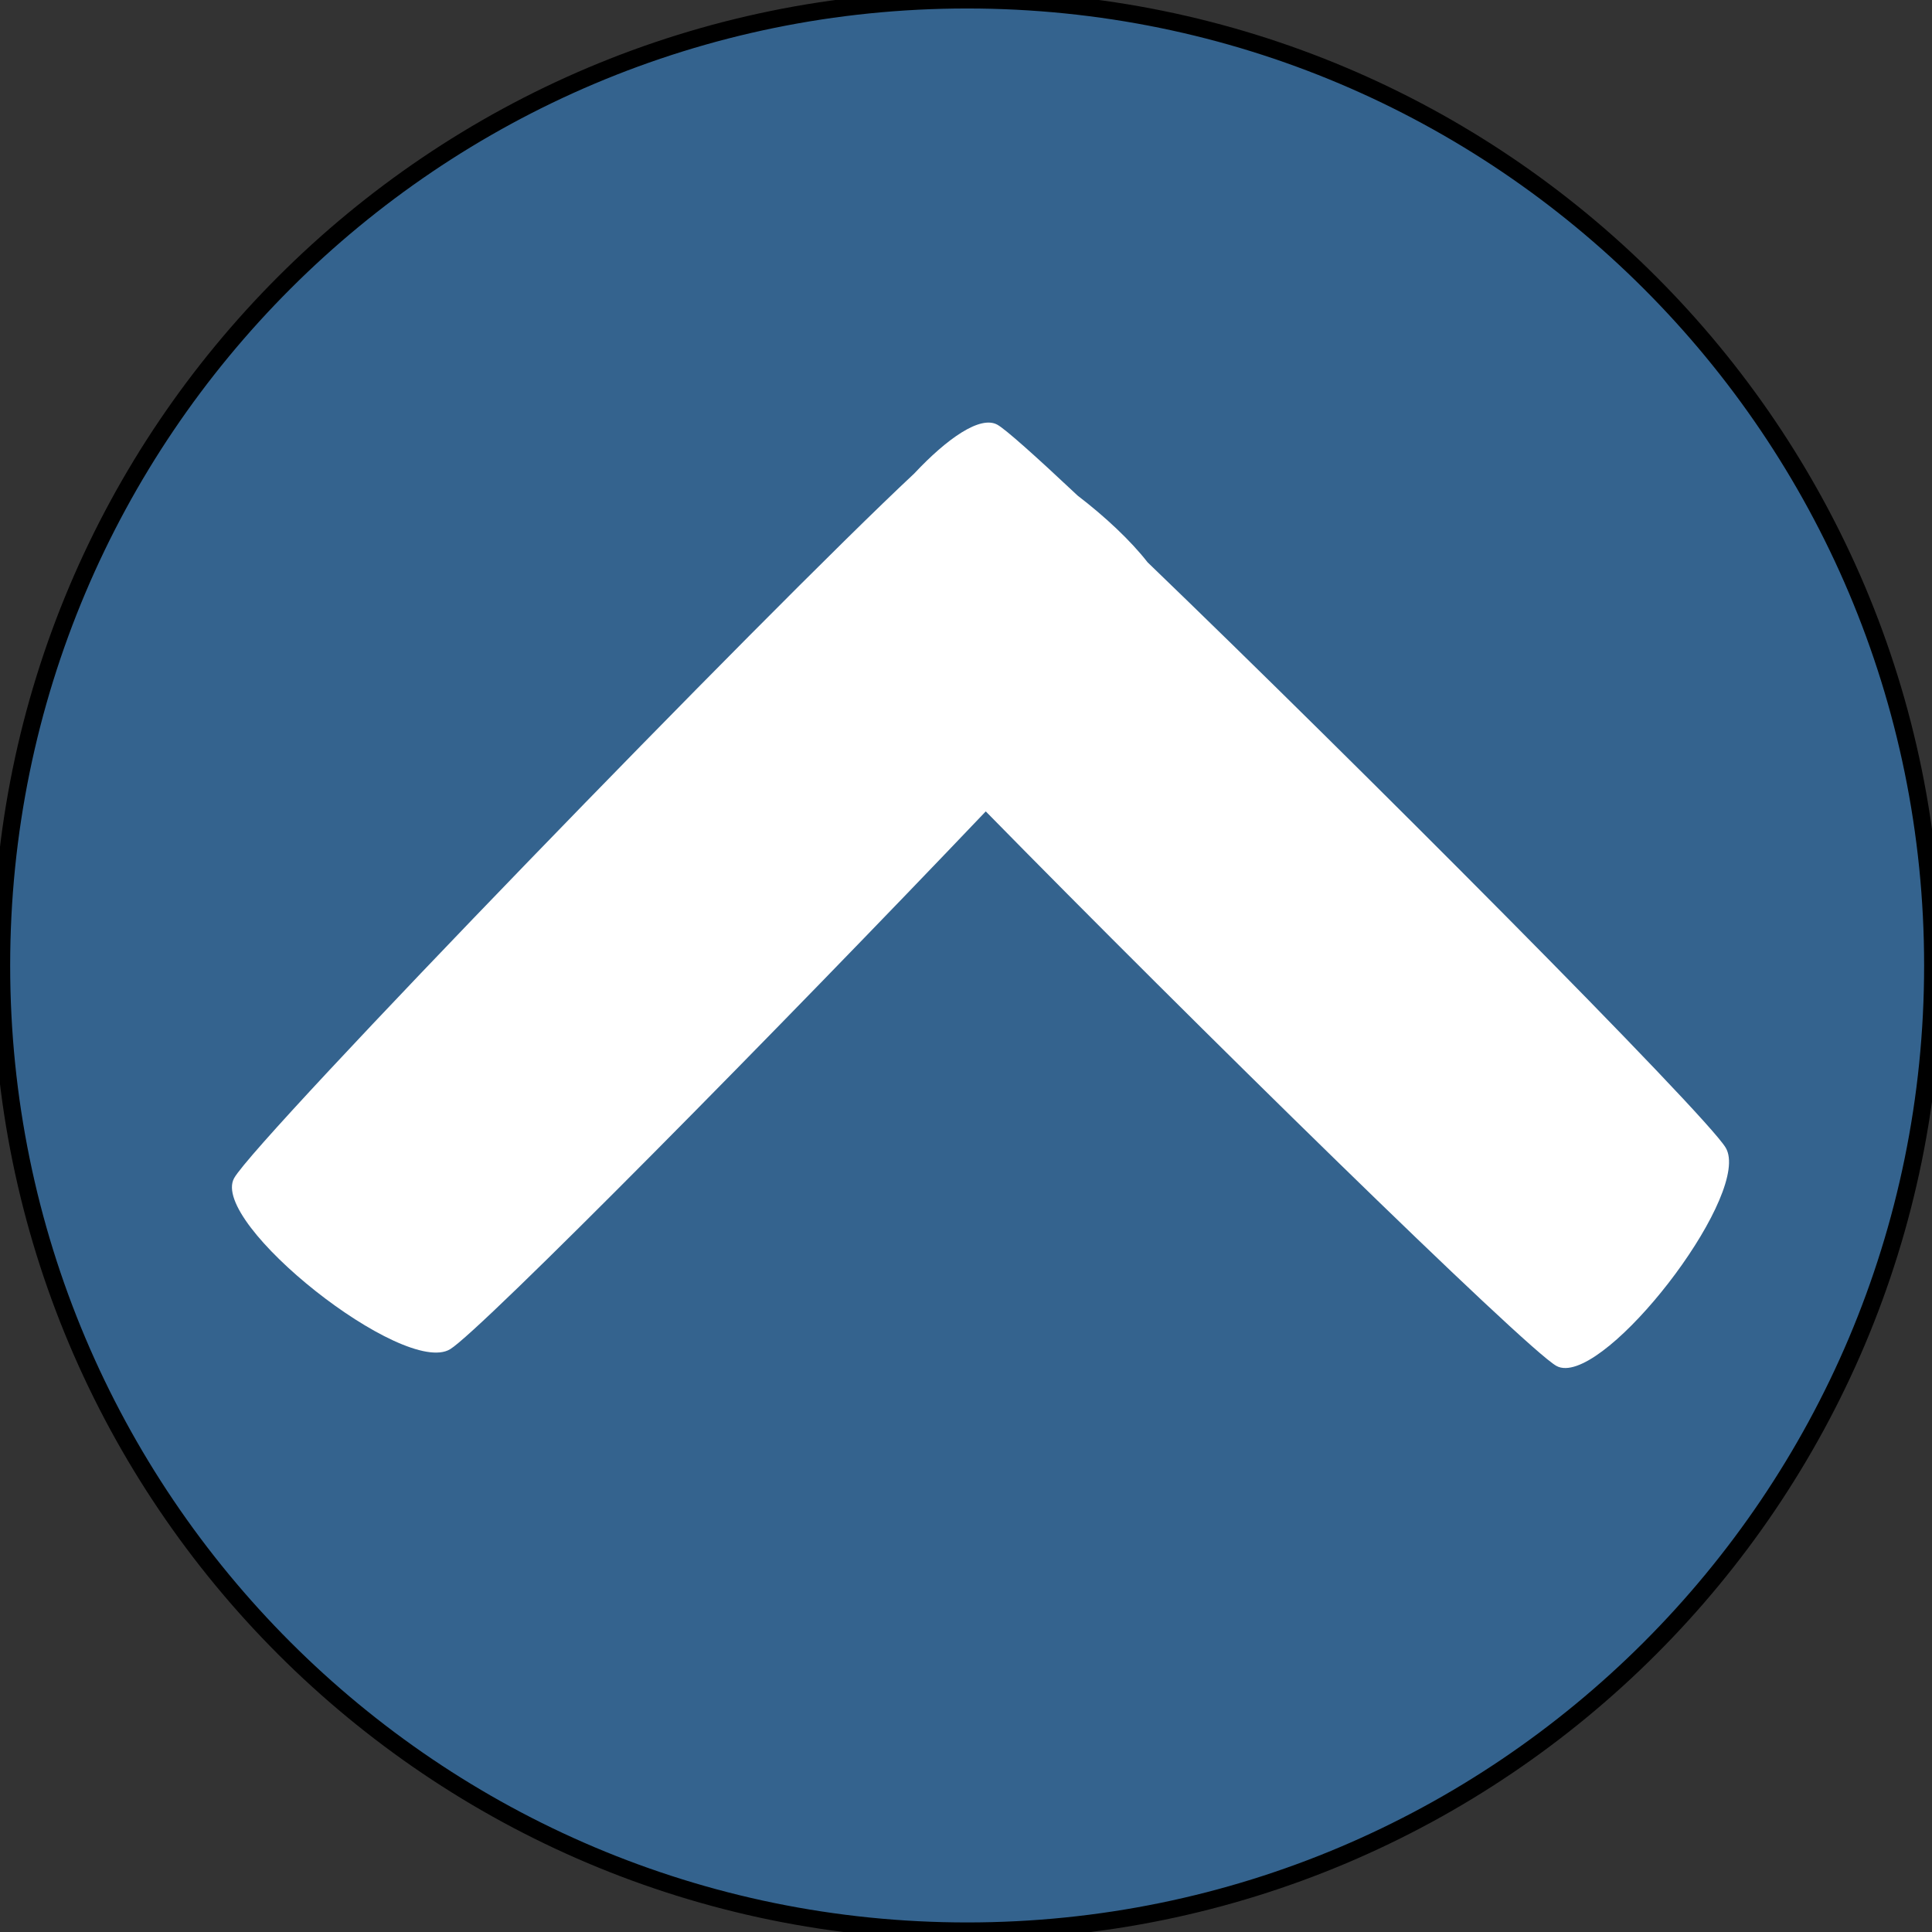 <?xml version="1.0" encoding="UTF-8" standalone="no"?>
<!-- Created with Inkscape (http://www.inkscape.org/) -->

<svg
   xmlns:dc="http://purl.org/dc/elements/1.1/"
   xmlns:cc="http://creativecommons.org/ns#"
   xmlns:rdf="http://www.w3.org/1999/02/22-rdf-syntax-ns#"
   xmlns:svg="http://www.w3.org/2000/svg"
   xmlns="http://www.w3.org/2000/svg"
   xmlns:sodipodi="http://sodipodi.sourceforge.net/DTD/sodipodi-0.dtd"
   xmlns:inkscape="http://www.inkscape.org/namespaces/inkscape"
   width="334.286"
   height="334.286"
   id="svg2"
   version="1.1"
   inkscape:version="0.48.4 r9939"
   sodipodi:docname="arrow_up.svg">
  <rect width="100%" height="100%" fill="#333333" stroke="none"/>
  <defs
     id="defs4" />
  <sodipodi:namedview
     id="base"
     pagecolor="#ffffff"
     bordercolor="#666666"
     borderopacity="1.0"
     inkscape:pageopacity="0.0"
     inkscape:pageshadow="2"
     inkscape:zoom="0.7"
     inkscape:cx="-296.2292"
     inkscape:cy="10.188935"
     inkscape:document-units="px"
     inkscape:current-layer="layer2"
     showgrid="false"
     objecttolerance="20"
     fit-margin-top="0"
     fit-margin-left="0"
     fit-margin-right="0"
     fit-margin-bottom="0"
     inkscape:window-width="1280"
     inkscape:window-height="1002"
     inkscape:window-x="1912"
     inkscape:window-y="-8"
     inkscape:window-maximized="1" />
  <g
     inkscape:groupmode="layer"
     id="layer2"
     inkscape:label="circulo"
     transform="translate(87.143,10.964)">
    <path
       sodipodi:type="arc"
       style="fill:#34638e;fill-opacity:1;stroke:#000000;stroke-opacity:1;stroke-width:2.795;stroke-miterlimit:4;stroke-dasharray:none"
       id="path3765"
       sodipodi:cx="-502.85715"
       sodipodi:cy="236.17924"
       sodipodi:rx="155.71428"
       sodipodi:ry="155.71428"
       d="m -347.143,236.179 c 0,85.999 -69.716,155.714 -155.714,155.714 -85.999,0 -155.714,-69.716 -155.714,-155.714 0,-85.999 69.716,-155.714 155.714,-155.714 85.999,0 155.714,69.716 155.714,155.714 z"
       transform="matrix(1.073,0,0,1.073,619.764,-97.334)" />
  </g>
  <g
     inkscape:label="Capa 1"
     inkscape:groupmode="layer"
     id="layer1"
     transform="translate(-280.428,-227.871)"
     style="display:inline"
     sodipodi:insensitive="true">
    <path
       style="fill:#ffffff;fill-opacity:1;stroke:none"
       d="m 551.353,464.573 c 9.217,-0.203 32.153,-30.559 27.667,-38.115 -3.471,-5.846 -64.024,-66.629 -100.027,-101.29 -2.917,-3.743 -7.336,-7.892 -12.095,-11.534 -7.338,-6.899 -12.46,-11.466 -13.885,-12.268 -2.968,-1.669 -8.728,2.383 -14.404,8.441 -25.09,23.443 -113.865,115.008 -117.675,121.92 -4.28,7.764 29.394,34.429 37.374,29.595 5.379,-3.258 57.751,-56.375 92.682,-93.059 35.442,36.14 93.312,92.896 98.729,95.942 0.48,0.27 1.021,0.381 1.635,0.367 z"
       id="path3769"
       inkscape:connector-curvature="0" />
  </g>
</svg>
